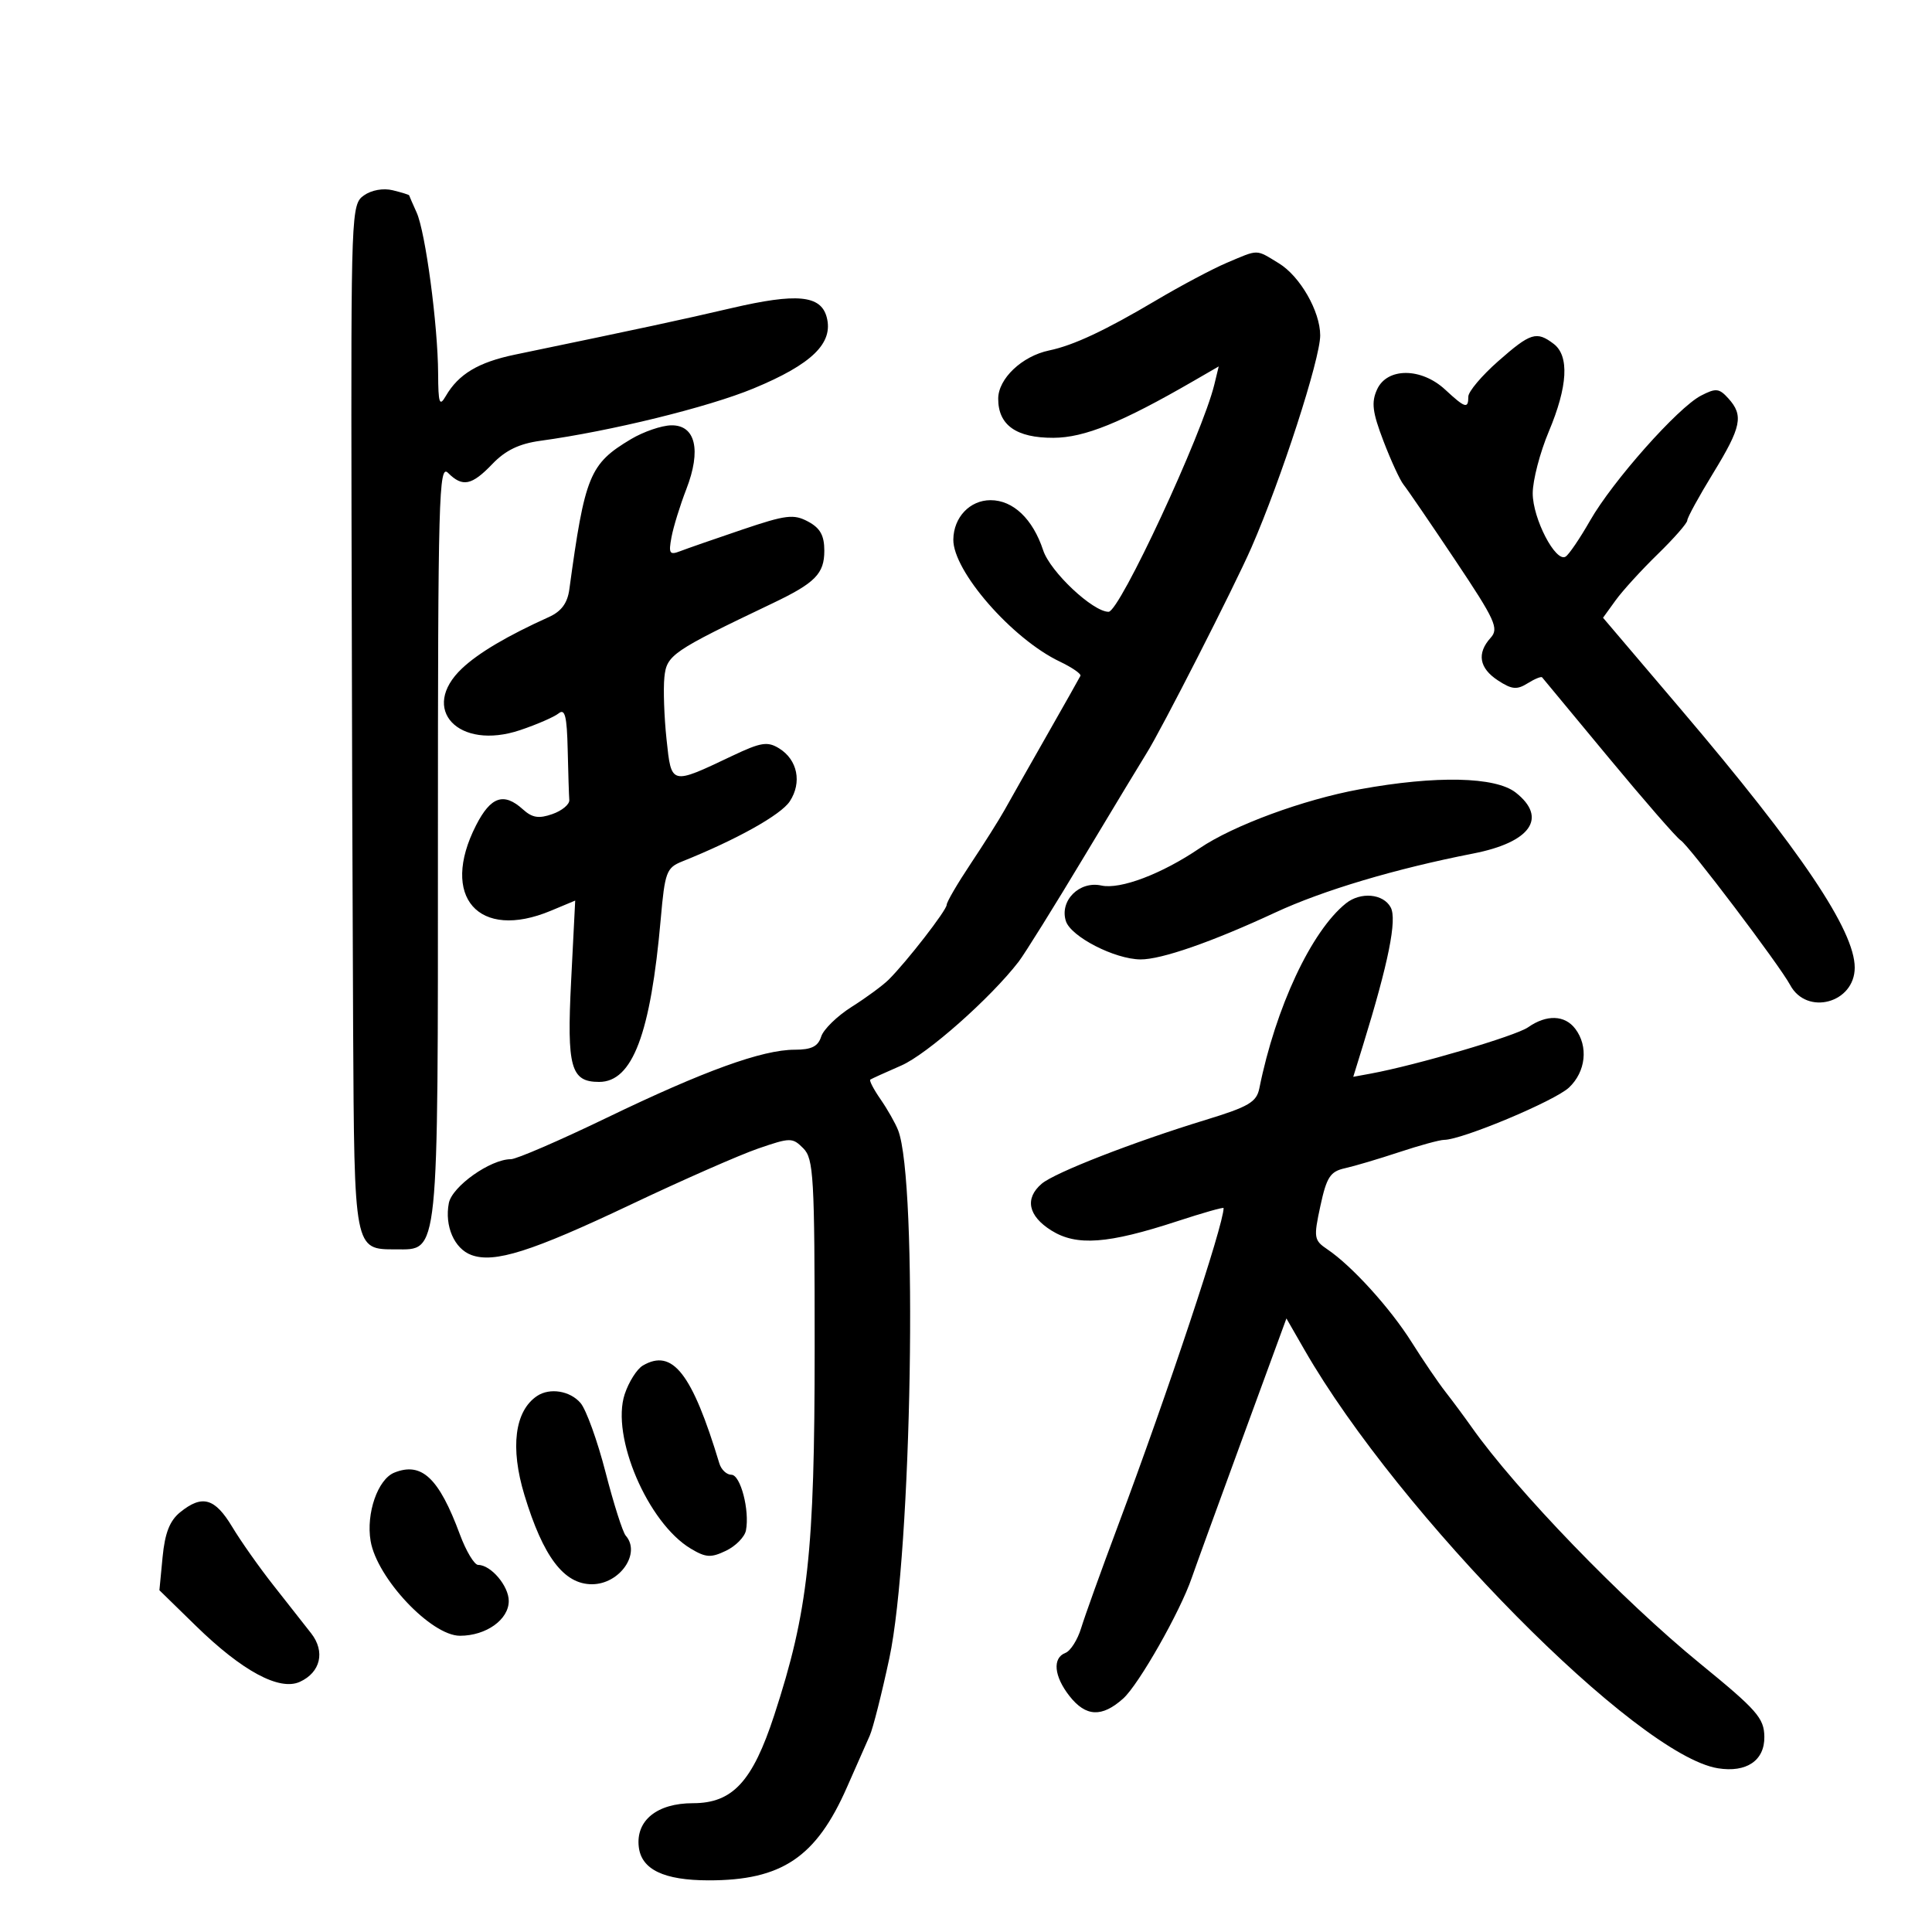<svg xmlns="http://www.w3.org/2000/svg" width="300" height="300" viewBox="0 0 300 300" version="1.1">
	<path d="M 56.500 30.348 C 54.545 31.733, 54.502 32.856, 54.583 80.133 C 54.629 106.735, 54.742 142.530, 54.833 159.679 C 55.018 194.216, 54.976 194, 61.456 194 C 68.197 194, 68 195.911, 68 130.464 C 68 77.185, 68.143 72, 69.571 73.429 C 71.823 75.681, 73.249 75.393, 76.463 72.039 C 78.483 69.930, 80.624 68.896, 83.900 68.448 C 94.834 66.951, 109.958 63.237, 117 60.320 C 126.089 56.555, 129.450 53.278, 128.367 49.239 C 127.454 45.834, 123.734 45.481, 113.614 47.838 C 105.485 49.731, 100.414 50.820, 79.980 55.063 C 74.269 56.249, 71.198 58.088, 69.213 61.512 C 68.241 63.190, 68.056 62.642, 68.032 58 C 67.992 50.460, 66.067 36.040, 64.695 33 C 64.074 31.625, 63.550 30.424, 63.531 30.331 C 63.512 30.238, 62.372 29.885, 60.998 29.547 C 59.517 29.181, 57.686 29.507, 56.500 30.348 M 190.500 40.806 C 188.300 41.738, 183.350 44.366, 179.500 46.648 C 171.588 51.335, 166.689 53.630, 162.912 54.417 C 158.699 55.296, 155 58.802, 155 61.918 C 155 66.018, 157.807 68.003, 163.579 67.983 C 168.392 67.967, 174.138 65.634, 185.371 59.137 L 189.242 56.898 188.564 59.699 C 186.700 67.389, 173.855 95, 172.141 95 C 169.694 95, 163.084 88.785, 161.983 85.450 C 160.376 80.578, 157.320 77.667, 153.815 77.667 C 150.599 77.667, 148.080 80.324, 148.032 83.770 C 147.963 88.661, 157.147 99.195, 164.563 102.731 C 166.474 103.643, 167.916 104.638, 167.769 104.944 C 167.621 105.250, 165.250 109.451, 162.500 114.280 C 159.750 119.108, 156.818 124.283, 155.986 125.780 C 155.153 127.276, 152.790 131.022, 150.736 134.104 C 148.681 137.185, 147 140.064, 147 140.501 C 147 141.334, 140.793 149.339, 137.984 152.129 C 137.081 153.025, 134.501 154.921, 132.251 156.342 C 130 157.763, 127.868 159.842, 127.512 160.962 C 127.025 162.496, 126.008 163, 123.401 163 C 118.369 163, 109.304 166.283, 94.195 173.577 C 86.878 177.110, 80.189 180, 79.331 180 C 76.156 180, 70.189 184.229, 69.692 186.832 C 69.014 190.379, 70.543 193.895, 73.190 194.875 C 76.745 196.190, 82.534 194.357, 98 187.020 C 105.975 183.236, 114.856 179.331, 117.735 178.341 C 122.740 176.620, 123.047 176.619, 124.735 178.308 C 126.341 179.916, 126.500 182.705, 126.500 209.288 C 126.500 241.082, 125.499 250.185, 120.228 266.319 C 116.853 276.650, 113.761 280, 107.599 280 C 102.031 280, 98.711 282.680, 99.189 286.787 C 99.598 290.297, 103.078 291.968, 110 291.980 C 121.396 291.999, 126.739 288.405, 131.526 277.500 C 132.974 274.200, 134.563 270.600, 135.057 269.500 C 135.551 268.400, 136.918 263, 138.095 257.500 C 141.595 241.143, 142.555 183.404, 139.458 175.500 C 139.027 174.400, 137.799 172.237, 136.728 170.692 C 135.658 169.148, 134.943 167.774, 135.141 167.639 C 135.338 167.504, 137.503 166.520, 139.951 165.454 C 143.959 163.708, 153.838 154.966, 158.182 149.321 C 159.104 148.123, 163.729 140.698, 168.459 132.821 C 173.189 124.945, 177.490 117.825, 178.016 117 C 180.231 113.523, 191.670 91.086, 194.330 85 C 198.931 74.474, 205 55.749, 205 52.080 C 205 48.347, 201.872 42.893, 198.580 40.886 C 194.951 38.673, 195.523 38.678, 190.500 40.806 M 232.641 56.085 C 230.088 58.332, 228 60.807, 228 61.585 C 228 63.530, 227.517 63.384, 224.405 60.500 C 220.695 57.061, 215.391 57.048, 213.830 60.474 C 212.916 62.480, 213.104 63.996, 214.821 68.484 C 215.986 71.528, 217.393 74.578, 217.946 75.260 C 218.500 75.942, 222.100 81.205, 225.945 86.957 C 232.193 96.302, 232.780 97.586, 231.468 99.035 C 229.288 101.445, 229.680 103.744, 232.598 105.656 C 234.746 107.064, 235.543 107.142, 237.195 106.110 C 238.295 105.423, 239.314 105.005, 239.460 105.181 C 239.606 105.356, 244.256 110.967, 249.794 117.649 C 255.332 124.330, 260.362 130.106, 260.971 130.482 C 262.244 131.269, 276.334 149.887, 277.970 152.944 C 280.550 157.765, 288 155.761, 288 150.246 C 288 144.486, 279.641 132.062, 261.066 110.212 L 248.918 95.923 250.878 93.212 C 251.956 91.720, 254.899 88.494, 257.419 86.042 C 259.938 83.590, 262 81.235, 262 80.809 C 262 80.384, 263.800 77.094, 266 73.500 C 270.415 66.286, 270.777 64.516, 268.379 61.866 C 266.948 60.285, 266.447 60.235, 264.127 61.435 C 260.540 63.289, 250.411 74.704, 246.907 80.840 C 245.331 83.599, 243.621 86.116, 243.106 86.434 C 241.562 87.389, 238 80.531, 238 76.602 C 238 74.588, 239.125 70.267, 240.500 67 C 243.447 59.997, 243.709 55.258, 241.250 53.392 C 238.590 51.373, 237.665 51.663, 232.641 56.085 M 97.980 68.189 C 91.551 72.026, 90.820 73.807, 88.404 91.532 C 88.115 93.653, 87.165 94.938, 85.245 95.806 C 78.770 98.732, 74.321 101.363, 71.750 103.784 C 65.055 110.089, 71.176 116.598, 80.768 113.373 C 83.371 112.498, 86.063 111.326, 86.750 110.769 C 87.724 109.979, 88.033 111.218, 88.150 116.378 C 88.233 120.020, 88.345 123.552, 88.400 124.226 C 88.455 124.900, 87.276 125.882, 85.780 126.408 C 83.668 127.151, 82.646 126.989, 81.202 125.682 C 78.227 122.991, 76.204 123.680, 73.917 128.163 C 68.265 139.241, 74.293 146.118, 85.536 141.420 L 89.317 139.841 88.682 152.372 C 88.003 165.759, 88.627 168, 93.031 168 C 98.215 168, 101.031 160.546, 102.603 142.662 C 103.237 135.442, 103.497 134.742, 105.896 133.780 C 114.379 130.378, 121.257 126.537, 122.637 124.432 C 124.557 121.502, 123.846 117.977, 120.979 116.205 C 119.178 115.093, 118.152 115.257, 113.692 117.375 C 104.112 121.923, 104.262 121.961, 103.498 114.791 C 103.130 111.331, 102.979 107.006, 103.164 105.181 C 103.516 101.699, 104.327 101.145, 120 93.662 C 126.594 90.514, 128 89.082, 128 85.514 C 128 83.141, 127.361 81.996, 125.474 80.986 C 123.244 79.793, 122.045 79.940, 115.224 82.247 C 110.976 83.684, 106.651 85.188, 105.613 85.589 C 103.967 86.226, 103.796 85.947, 104.269 83.410 C 104.568 81.809, 105.603 78.461, 106.569 75.969 C 108.927 69.891, 108.006 65.983, 104.231 66.044 C 102.729 66.069, 99.916 67.034, 97.980 68.189 M 211.153 122.558 C 202.403 124.155, 191.502 128.170, 186.275 131.719 C 180.396 135.712, 173.960 138.150, 171.012 137.503 C 167.603 136.754, 164.503 139.860, 165.507 143.020 C 166.276 145.443, 173.084 148.944, 177.093 148.978 C 180.318 149.005, 188.195 146.266, 198 141.707 C 205.437 138.249, 216.690 134.894, 228.779 132.530 C 237.694 130.787, 240.341 126.986, 235.365 123.073 C 232.215 120.595, 222.981 120.398, 211.153 122.558 M 208.985 140.282 C 203.619 144.595, 198.080 156.434, 195.549 169 C 195.119 171.131, 193.898 171.851, 187.273 173.877 C 176 177.324, 163.770 182.085, 161.750 183.813 C 159.086 186.092, 159.648 188.809, 163.250 191.066 C 167.167 193.520, 172.019 193.163, 182.816 189.627 C 186.767 188.332, 190 187.415, 190 187.588 C 190 190.216, 181.414 216.029, 173.565 237 C 170.991 243.875, 168.434 250.987, 167.881 252.805 C 167.328 254.623, 166.228 256.359, 165.438 256.662 C 163.390 257.448, 163.660 260.298, 166.073 263.365 C 168.611 266.592, 171.098 266.707, 174.405 263.750 C 176.818 261.593, 183.274 250.229, 185.057 245 C 185.526 243.625, 189.025 234.001, 192.832 223.613 L 199.755 204.726 202.564 209.613 C 217.273 235.204, 254.197 272.569, 266.763 274.578 C 271.201 275.288, 274.022 273.370, 273.968 269.679 C 273.926 266.783, 272.831 265.537, 264 258.329 C 251.919 248.469, 235.404 231.375, 228.500 221.585 C 227.400 220.025, 225.577 217.568, 224.450 216.124 C 223.322 214.681, 220.964 211.216, 219.208 208.425 C 215.876 203.128, 209.923 196.566, 206.118 194 C 204.022 192.586, 203.960 192.199, 205.031 187.248 C 205.997 182.778, 206.563 181.908, 208.833 181.406 C 210.300 181.081, 214.089 179.957, 217.254 178.908 C 220.419 177.859, 223.569 176.998, 224.254 176.996 C 227.023 176.988, 241.416 170.958, 243.629 168.878 C 246.250 166.417, 246.673 162.470, 244.608 159.750 C 242.974 157.597, 240.148 157.508, 237.277 159.519 C 235.348 160.869, 219.930 165.405, 212.817 166.714 L 210.133 167.207 211.633 162.354 C 215.607 149.495, 216.956 142.787, 215.949 140.904 C 214.802 138.761, 211.269 138.445, 208.985 140.282 M 99.825 212.038 C 98.904 212.576, 97.633 214.582, 97.001 216.497 C 94.843 223.034, 100.586 236.463, 107.248 240.462 C 109.599 241.873, 110.392 241.921, 112.736 240.798 C 114.243 240.076, 115.635 238.656, 115.830 237.643 C 116.430 234.528, 114.985 229, 113.571 229 C 112.835 229, 111.995 228.213, 111.704 227.250 C 107.465 213.232, 104.433 209.349, 99.825 212.038 M 83.400 216.765 C 79.923 219.087, 79.195 224.777, 81.432 232.148 C 84.345 241.744, 87.566 246, 91.916 246 C 96.238 246, 99.581 241.186, 97.159 238.450 C 96.697 237.928, 95.287 233.498, 94.028 228.608 C 92.768 223.717, 91.021 218.880, 90.146 217.858 C 88.521 215.959, 85.371 215.449, 83.400 216.765 M 61.229 228.669 C 58.661 229.702, 56.824 234.996, 57.547 239.277 C 58.524 245.061, 66.949 254, 71.423 254 C 75.484 254, 79 251.494, 79 248.598 C 79 246.269, 76.228 243, 74.254 243 C 73.655 243, 72.373 240.863, 71.404 238.250 C 68.153 229.483, 65.474 226.961, 61.229 228.669 M 27.982 234.814 C 26.357 236.130, 25.606 238.041, 25.247 241.779 L 24.752 246.931 30.426 252.471 C 37.614 259.489, 43.391 262.599, 46.558 261.155 C 49.777 259.689, 50.532 256.467, 48.322 253.628 C 47.320 252.340, 44.700 249.007, 42.500 246.221 C 40.300 243.436, 37.397 239.322, 36.049 237.078 C 33.361 232.606, 31.391 232.053, 27.982 234.814" stroke="none" fill="black" fill-rule="evenodd"/>
</svg>
